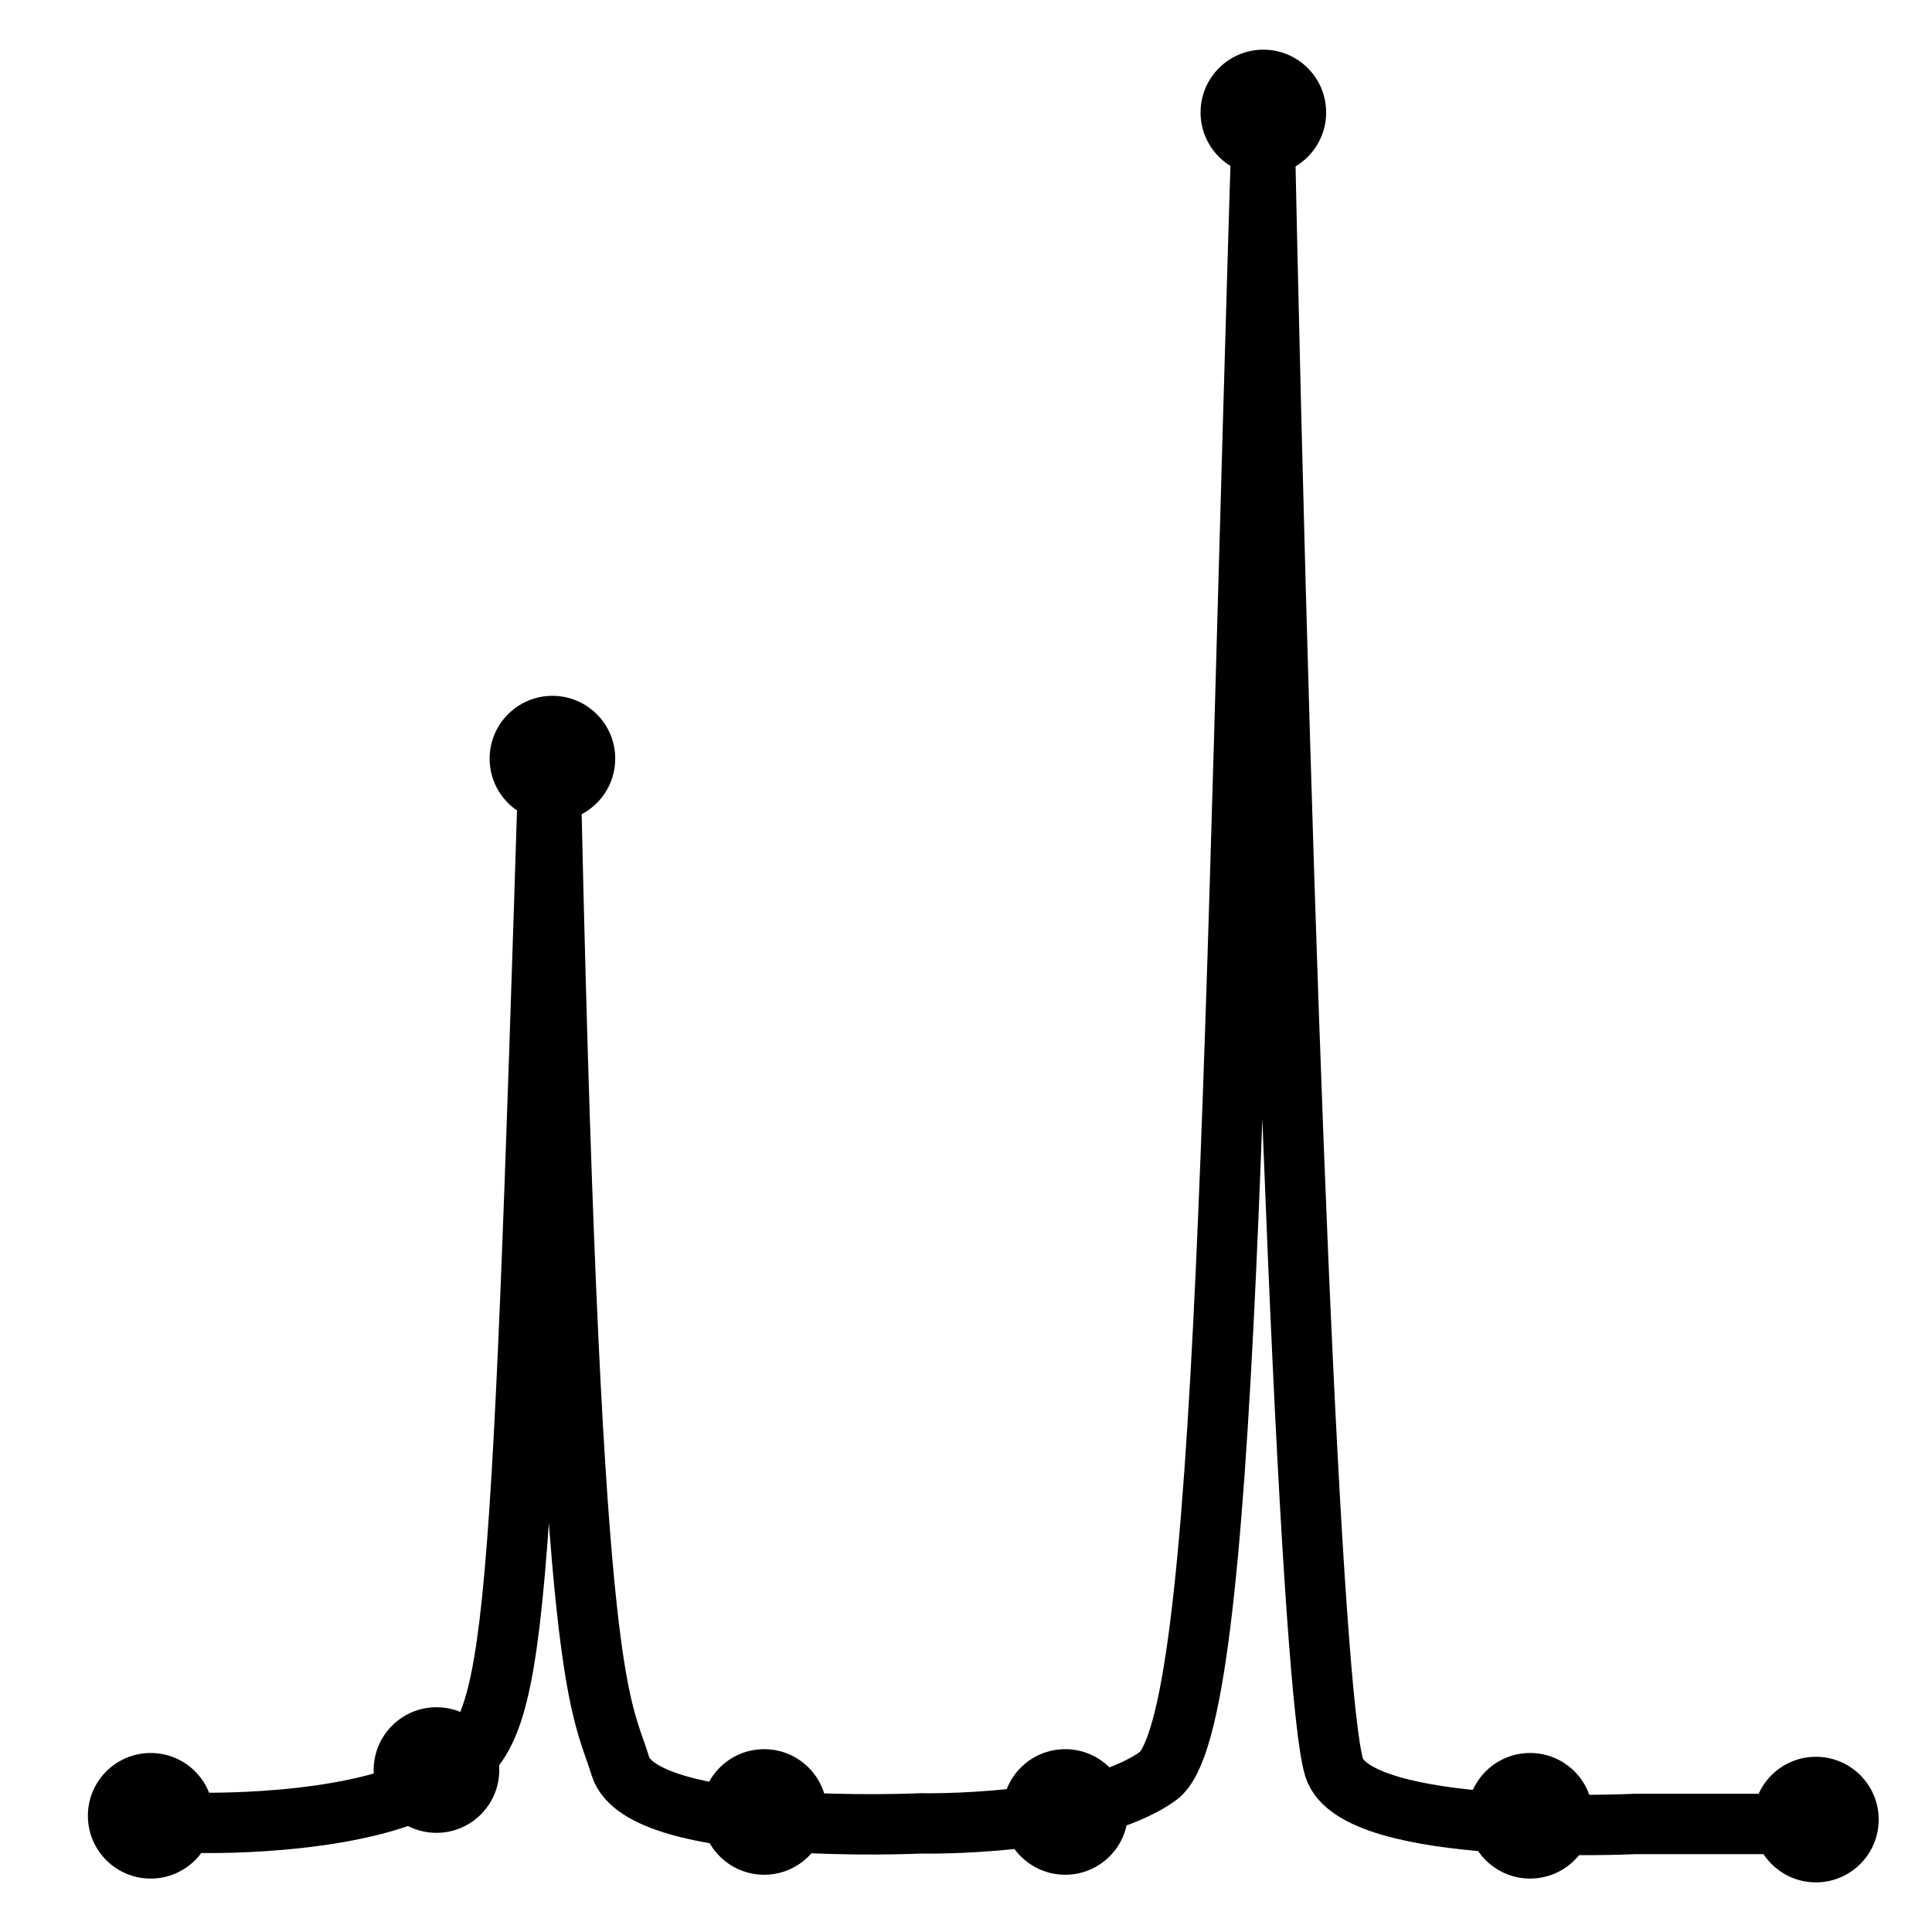 <?xml version="1.0" encoding="UTF-8" standalone="no"?>
<!-- Created with Inkscape (http://www.inkscape.org/) -->

<svg
   xmlns:dc="http://purl.org/dc/elements/1.1/"
   xmlns:cc="http://creativecommons.org/ns#"
   xmlns:rdf="http://www.w3.org/1999/02/22-rdf-syntax-ns#"
   xmlns:svg="http://www.w3.org/2000/svg"
   xmlns="http://www.w3.org/2000/svg"
   xmlns:sodipodi="http://sodipodi.sourceforge.net/DTD/sodipodi-0.dtd"
   xmlns:inkscape="http://www.inkscape.org/namespaces/inkscape"
   width="256"
   height="256"
   viewBox="0 0 67.733 67.733"
   version="1.1"
   id="svg8"
   sodipodi:docname="powderdiffraction.svg"
   inkscape:version="0.92.1 r15371">
  <defs
     id="defs2" />
  <sodipodi:namedview
     id="base"
     pagecolor="#ffffff"
     bordercolor="#666666"
     borderopacity="1.0"
     inkscape:pageopacity="0.0"
     inkscape:pageshadow="2"
     inkscape:zoom="1.979899"
     inkscape:cx="-10.273379"
     inkscape:cy="96.948994"
     inkscape:document-units="mm"
     inkscape:current-layer="g4813"
     showgrid="false"
     showguides="false"
     units="px"
     inkscape:window-width="1920"
     inkscape:window-height="1019"
     inkscape:window-x="-9"
     inkscape:window-y="-9"
     inkscape:window-maximized="1" />
  <g
     inkscape:label="Layer 1"
     inkscape:groupmode="layer"
     id="layer1"
     transform="translate(0,-229.267)">
    <g
       id="g4813"
       transform="matrix(0.752,-0.752,0.752,0.752,-190.544,88.622)"
       style="stroke-width:0.94">
      <path
         id="path4841-4"
         style="fill:none;stroke:#000000;stroke-width:1.99;stroke-linecap:butt;stroke-linejoin:miter;stroke-miterlimit:4;stroke-dasharray:none;stroke-opacity:1"
         d="m -6.959,265.05 2.446,2.446 c 0,0 3.824,3.967 6.669,4.439 2.846,0.473 3.368,0.128 26.785,-21.866 -22.038,22.964 -21.346,23.632 -22.474,25.772 -1.128,2.139 5.67,8.331 5.67,8.331 0,0 3.783,3.953 6.629,4.426 2.846,0.473 18.707,-15.21 42.124,-37.205 -22.038,22.964 -36.685,38.971 -37.813,41.11 -1.128,2.139 5.71,8.345 5.71,8.345 l 4.46,4.46"
         inkscape:connector-curvature="0"
         sodipodi:nodetypes="ccscccscccc" />
      <ellipse
         style="fill:#000000;fill-opacity:1;stroke:none;stroke-width:0.995;stroke-miterlimit:4;stroke-dasharray:none;stroke-dashoffset:0;stroke-opacity:1"
         id="path4887"
         cx="197.38"
         cy="157.257"
         transform="rotate(45)"
         rx="2.07"
         ry="2.07" />
      <ellipse
         style="fill:#000000;fill-opacity:1;stroke:none;stroke-width:0.995;stroke-miterlimit:4;stroke-dasharray:none;stroke-dashoffset:0;stroke-opacity:1"
         id="path4887-4"
         cx="220.816"
         cy="135.956"
         rx="2.07"
         ry="2.07"
         transform="rotate(45)" />
      <ellipse
         style="fill:#000000;fill-opacity:1;stroke:none;stroke-width:0.995;stroke-miterlimit:4;stroke-dasharray:none;stroke-dashoffset:0;stroke-opacity:1"
         id="path4887-9"
         cx="214.284"
         cy="191.981"
         rx="2.07"
         ry="2.07"
         transform="rotate(45)" />
      <ellipse
         style="fill:#000000;fill-opacity:1;stroke:none;stroke-width:0.995;stroke-miterlimit:4;stroke-dasharray:none;stroke-dashoffset:0;stroke-opacity:1"
         id="path4887-0"
         cx="204.36"
         cy="191.981"
         rx="2.07"
         ry="2.07"
         transform="rotate(45)" />
      <ellipse
         style="fill:#000000;fill-opacity:1;stroke:none;stroke-width:0.995;stroke-miterlimit:4;stroke-dasharray:none;stroke-dashoffset:0;stroke-opacity:1"
         id="path4887-01"
         cx="184.136"
         cy="192.107"
         rx="2.07"
         ry="2.07"
         transform="rotate(45)" />
      <ellipse
         style="fill:#000000;fill-opacity:1;stroke:none;stroke-width:0.995;stroke-miterlimit:4;stroke-dasharray:none;stroke-dashoffset:0;stroke-opacity:1"
         id="path4887-98"
         cx="193.557"
         cy="190.599"
         rx="2.07"
         ry="2.07"
         transform="rotate(45)" />
      <ellipse
         style="fill:#000000;fill-opacity:1;stroke:none;stroke-width:0.995;stroke-miterlimit:4;stroke-dasharray:none;stroke-dashoffset:0;stroke-opacity:1"
         id="path4887-8"
         cx="229.609"
         cy="192.107"
         rx="2.07"
         ry="2.07"
         transform="rotate(45)" />
      <ellipse
         style="fill:#000000;fill-opacity:1;stroke:none;stroke-width:0.995;stroke-miterlimit:4;stroke-dasharray:none;stroke-dashoffset:0;stroke-opacity:1"
         id="path4887-87"
         cx="239.031"
         cy="192.232"
         rx="2.07"
         ry="2.07"
         transform="rotate(45)" />
    </g>
  </g>
</svg>
